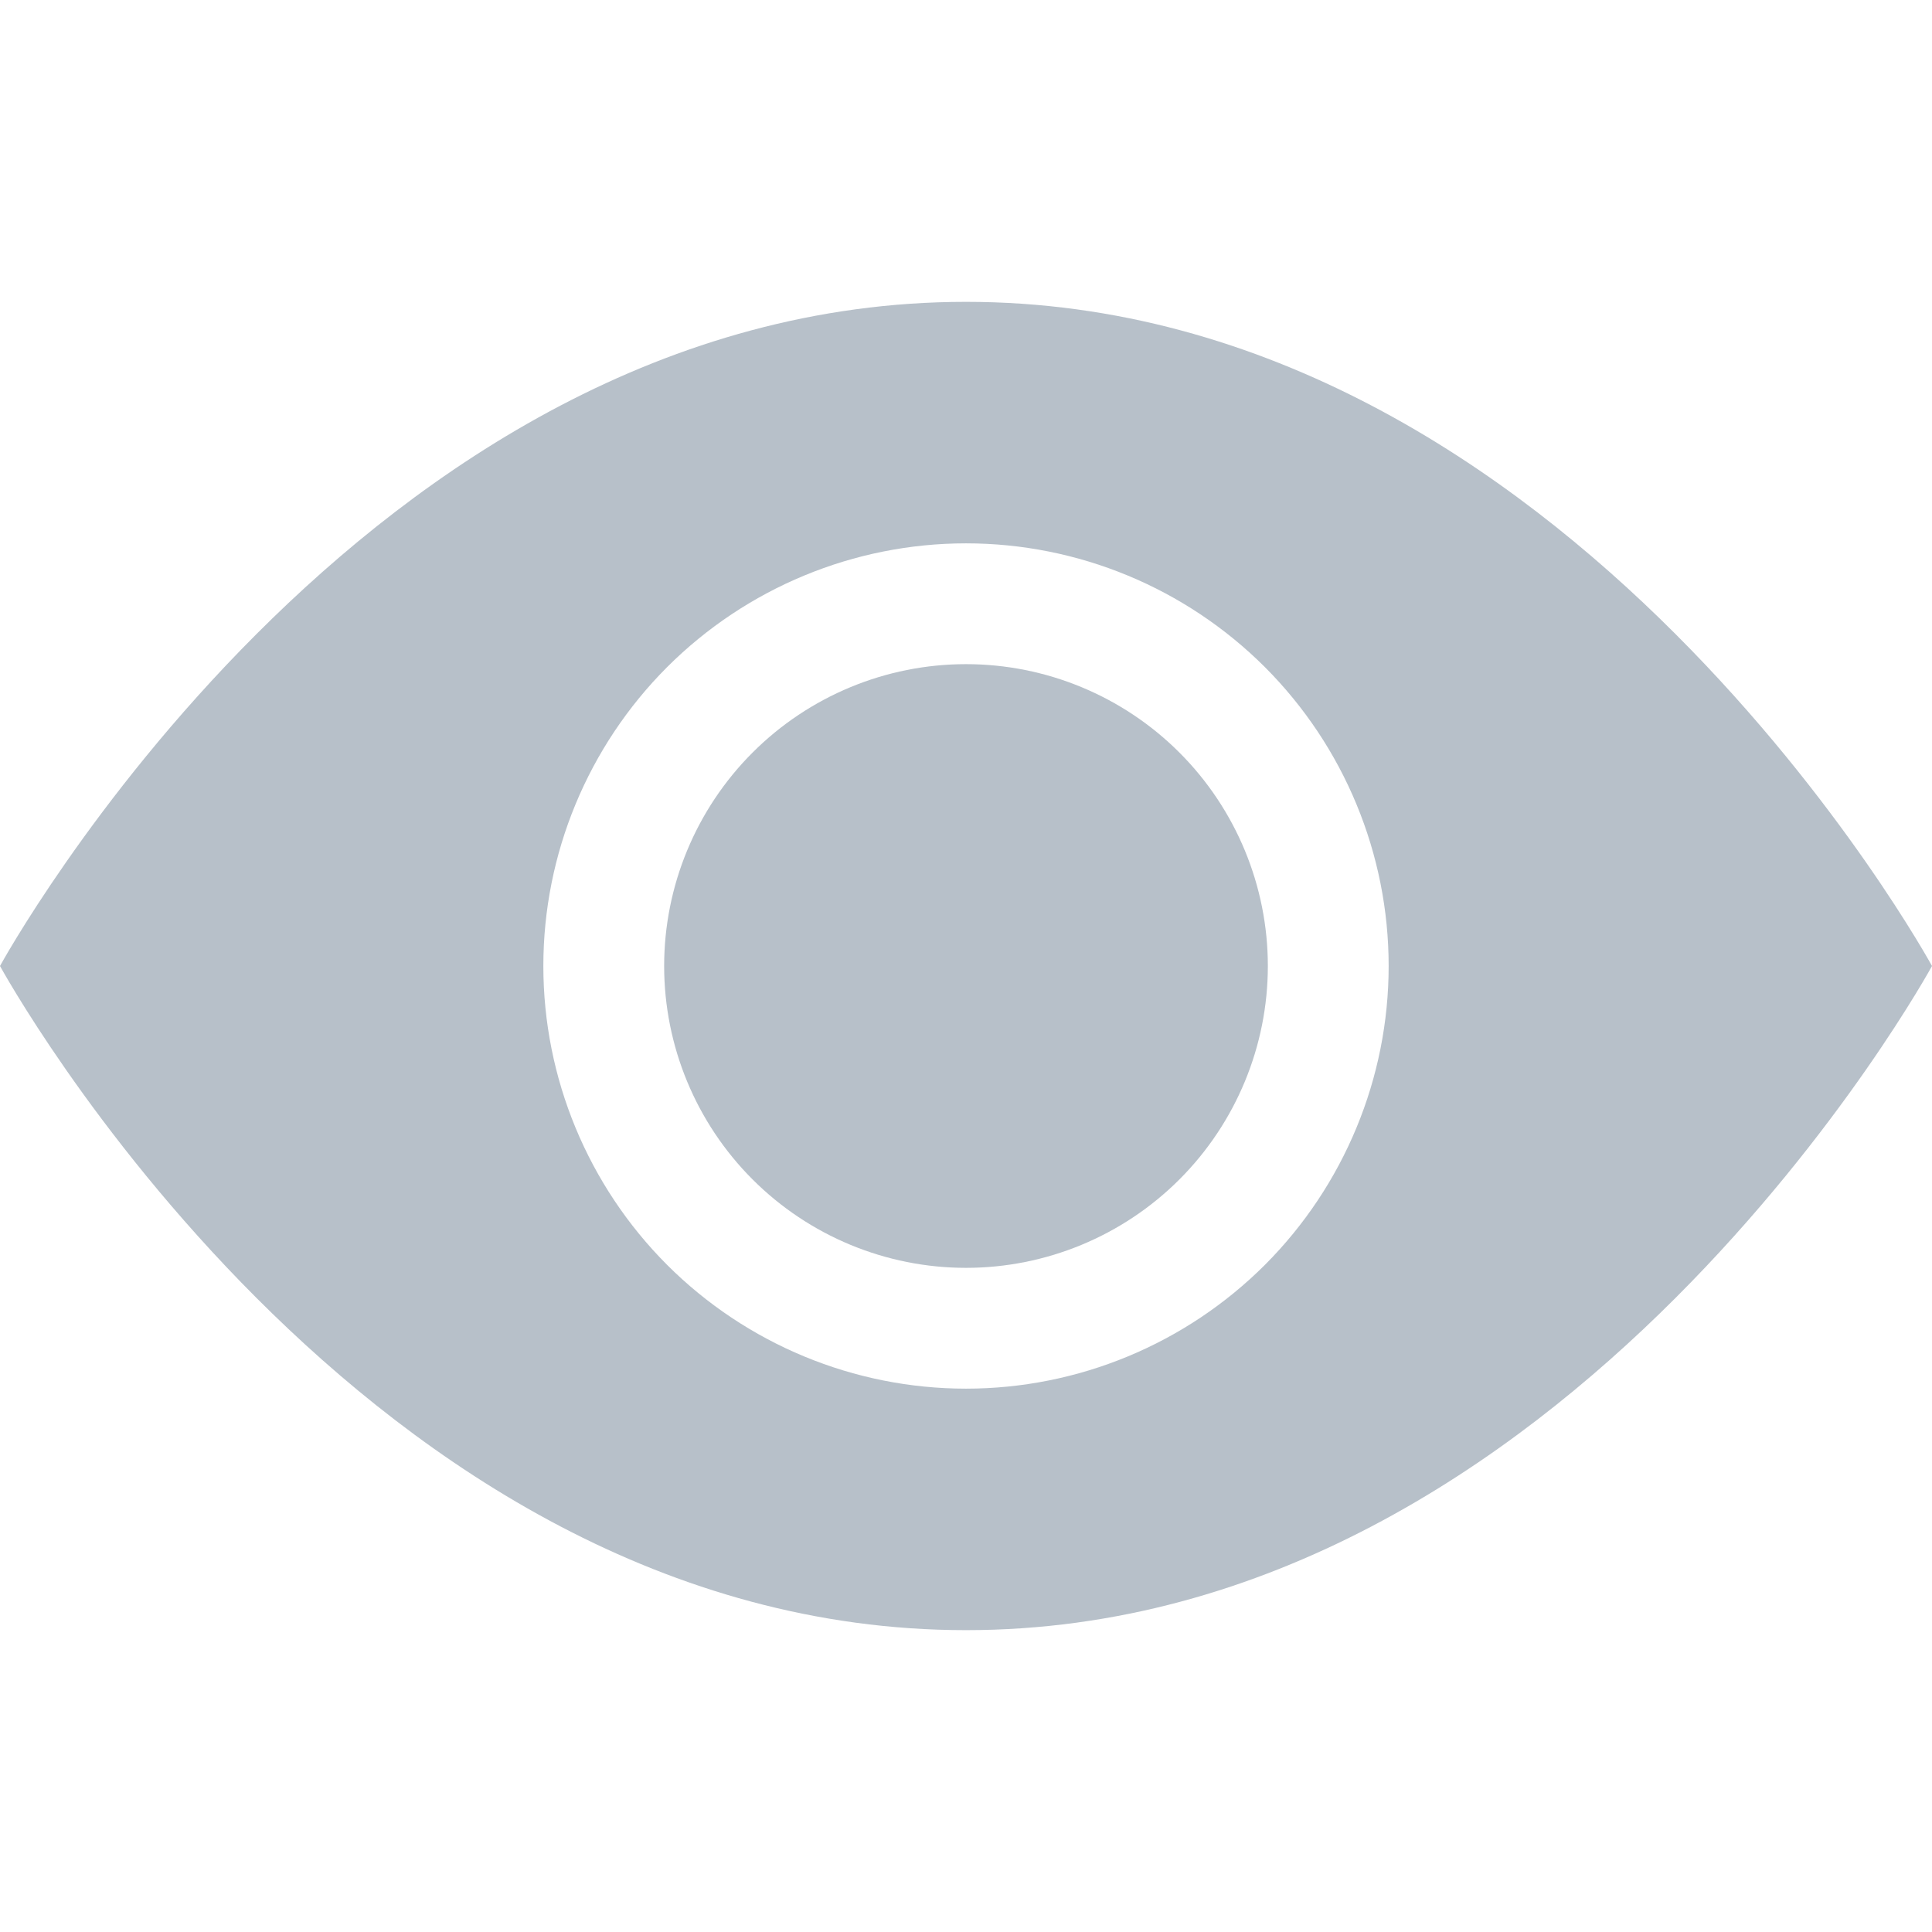 <svg width="17" height="17" viewBox="0 0 17 17" fill="none" xmlns="http://www.w3.org/2000/svg">
<g id="bi:eye-fill">
<g id="Group">
<path id="Vector" d="M11.156 8.5C11.156 9.204 10.876 9.88 10.378 10.378C9.88 10.876 9.204 11.156 8.5 11.156C7.796 11.156 7.12 10.876 6.622 10.378C6.124 9.88 5.844 9.204 5.844 8.5C5.844 7.796 6.124 7.12 6.622 6.622C7.12 6.124 7.796 5.844 8.5 5.844C9.204 5.844 9.88 6.124 10.378 6.622C10.876 7.12 11.156 7.796 11.156 8.5Z" fill="#B7C0C9"/>
<path id="Vector_2" fill-rule="evenodd" clip-rule="evenodd" d="M0 8.5C0 8.5 3.188 2.656 8.5 2.656C13.812 2.656 17 8.5 17 8.5C17 8.5 13.812 14.344 8.5 14.344C3.188 14.344 0 8.5 0 8.5ZM8.5 12.219C9.486 12.219 10.432 11.827 11.13 11.13C11.827 10.432 12.219 9.486 12.219 8.5C12.219 7.514 11.827 6.568 11.13 5.87C10.432 5.173 9.486 4.781 8.5 4.781C7.514 4.781 6.568 5.173 5.87 5.87C5.173 6.568 4.781 7.514 4.781 8.5C4.781 9.486 5.173 10.432 5.87 11.13C6.568 11.827 7.514 12.219 8.5 12.219Z" fill="#B7C0C9"/>
</g>
</g>
</svg>
